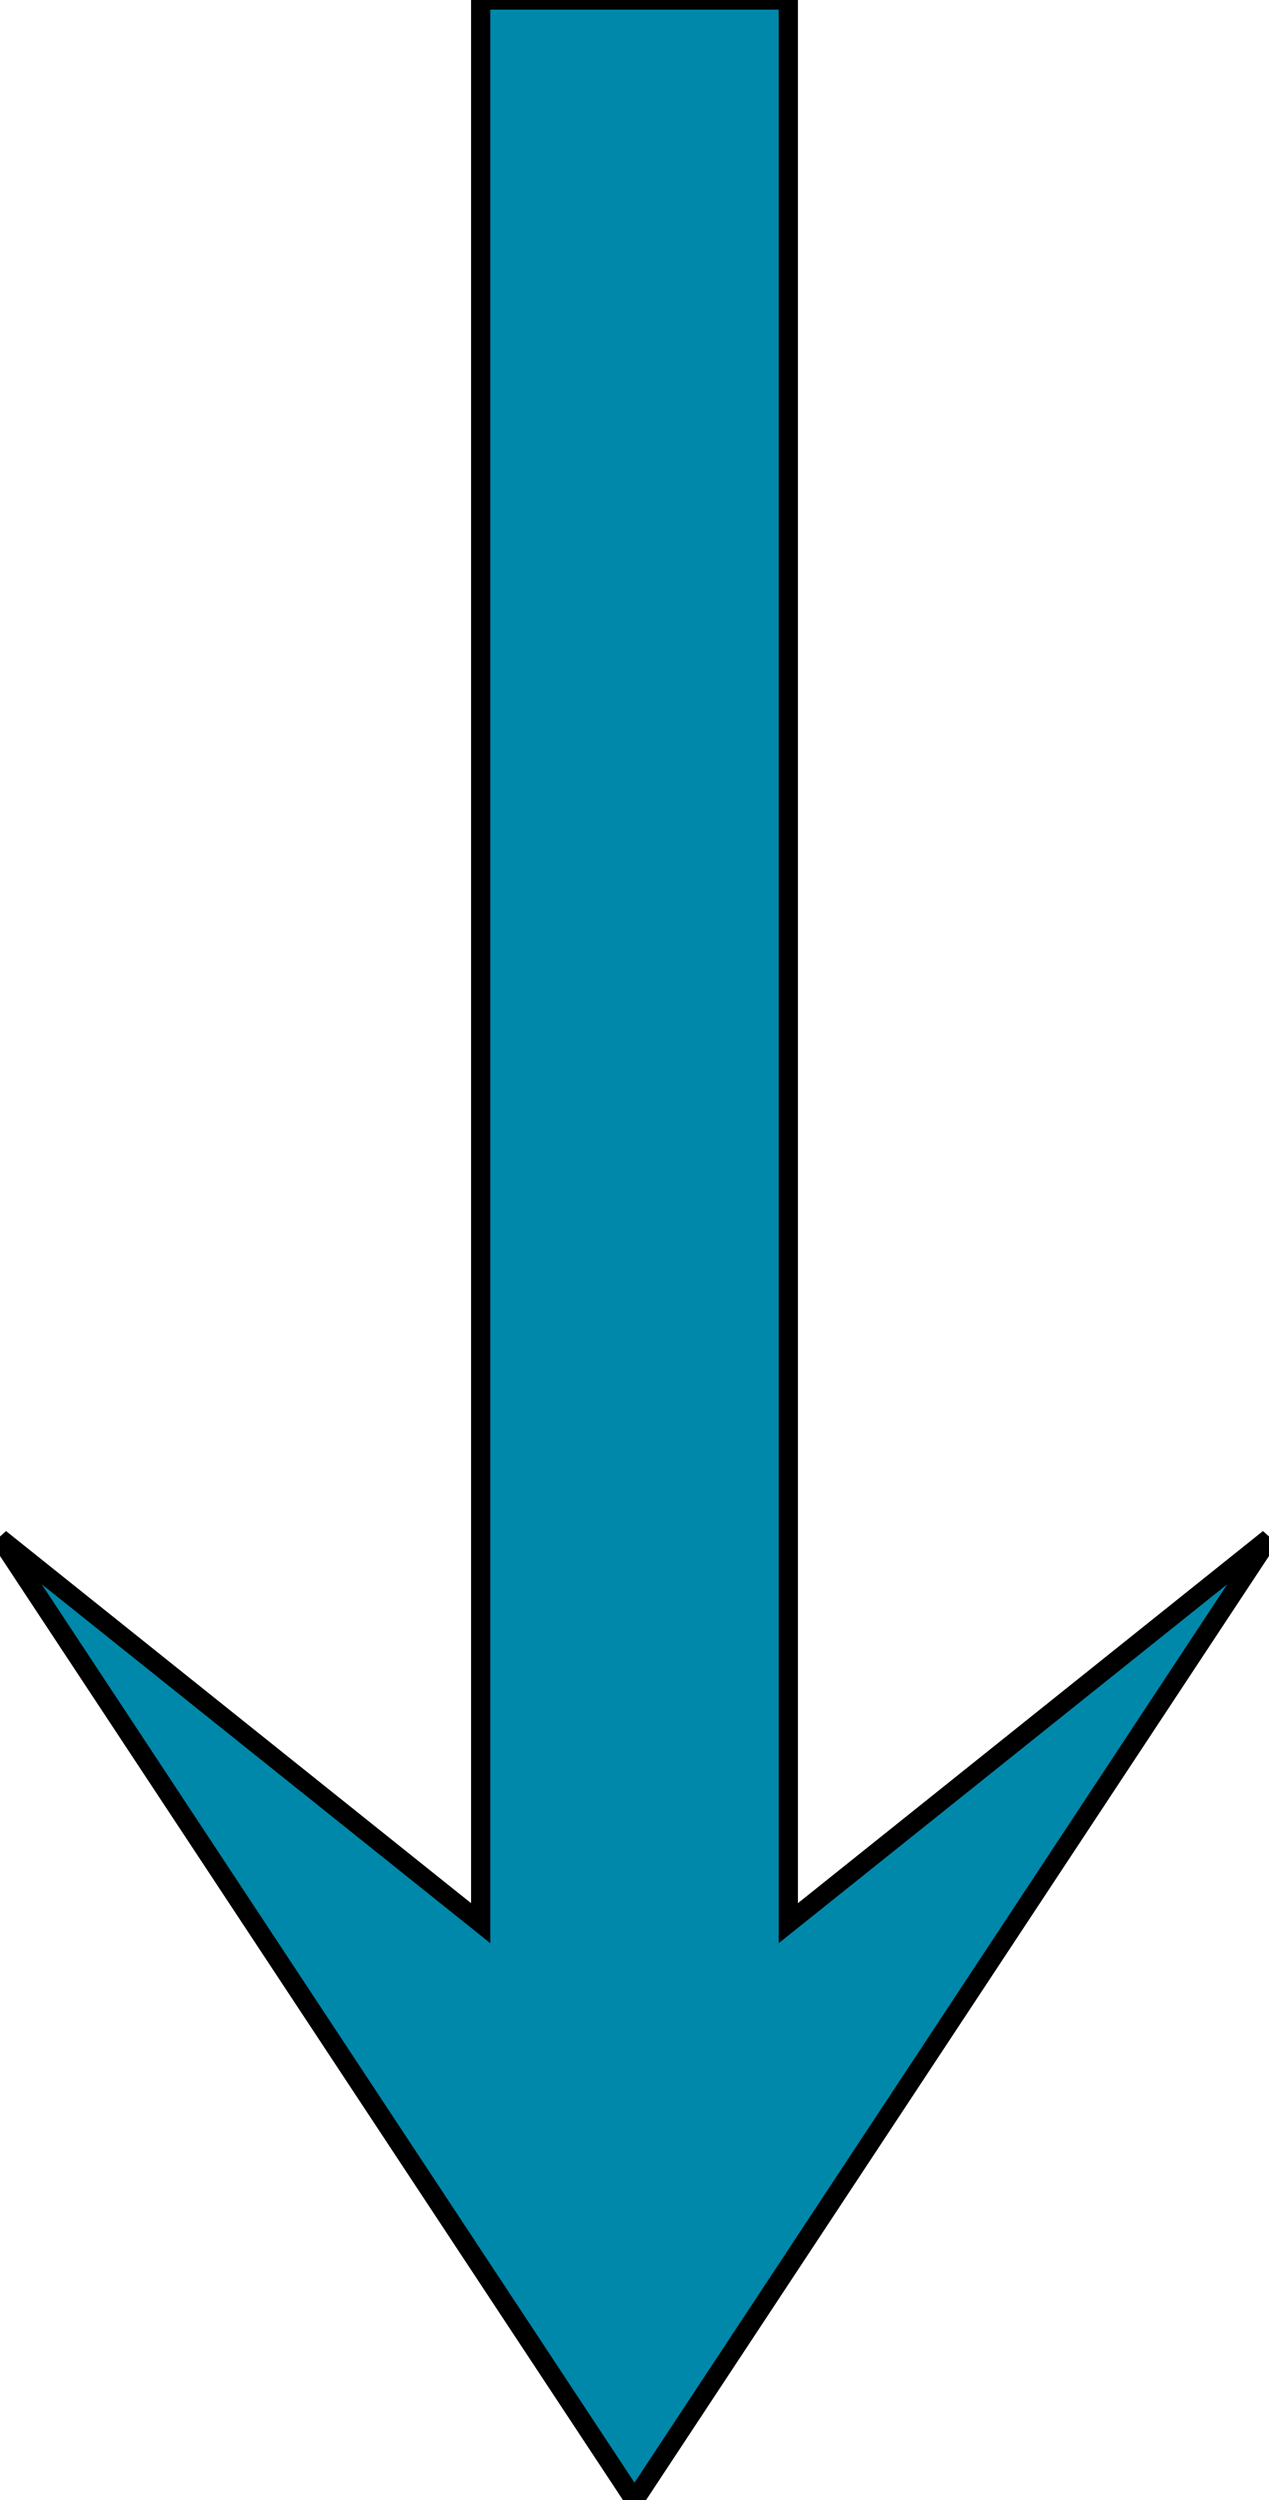 <svg version="1.1"
     baseProfile="full"
     width="66" height="130"
     xmlns="http://www.w3.org/2000/svg">

    <polygon points="25 0, 41 0, 41 100, 66 80, 33 130, 0 80, 25 100" stroke="#000" fill="#08a"/>
</svg>